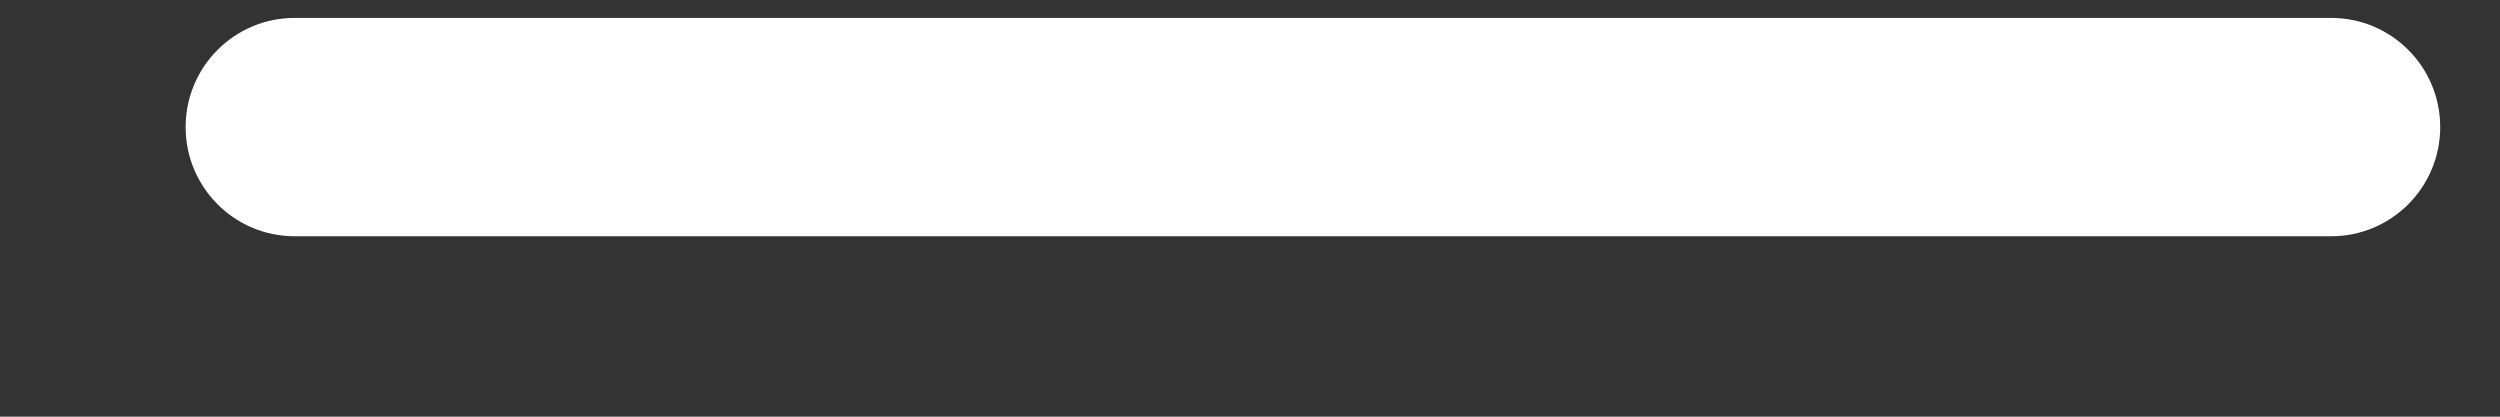 <svg width="12" height="2" viewBox="0 0 12 2" fill="none" xmlns="http://www.w3.org/2000/svg">
<rect x="0" y="0" width="12" height="2" fill="#333333" stroke="none"/>
<path d="M11.19 1.134H1.414C1.125 1.134 0.891 0.899 0.891 0.61C0.891 0.321 1.125 0.086 1.414 0.086H11.19C11.479 0.086 11.713 0.321 11.713 0.61C11.713 0.899 11.479 1.134 11.19 1.134Z" fill="white"/>
</svg>

